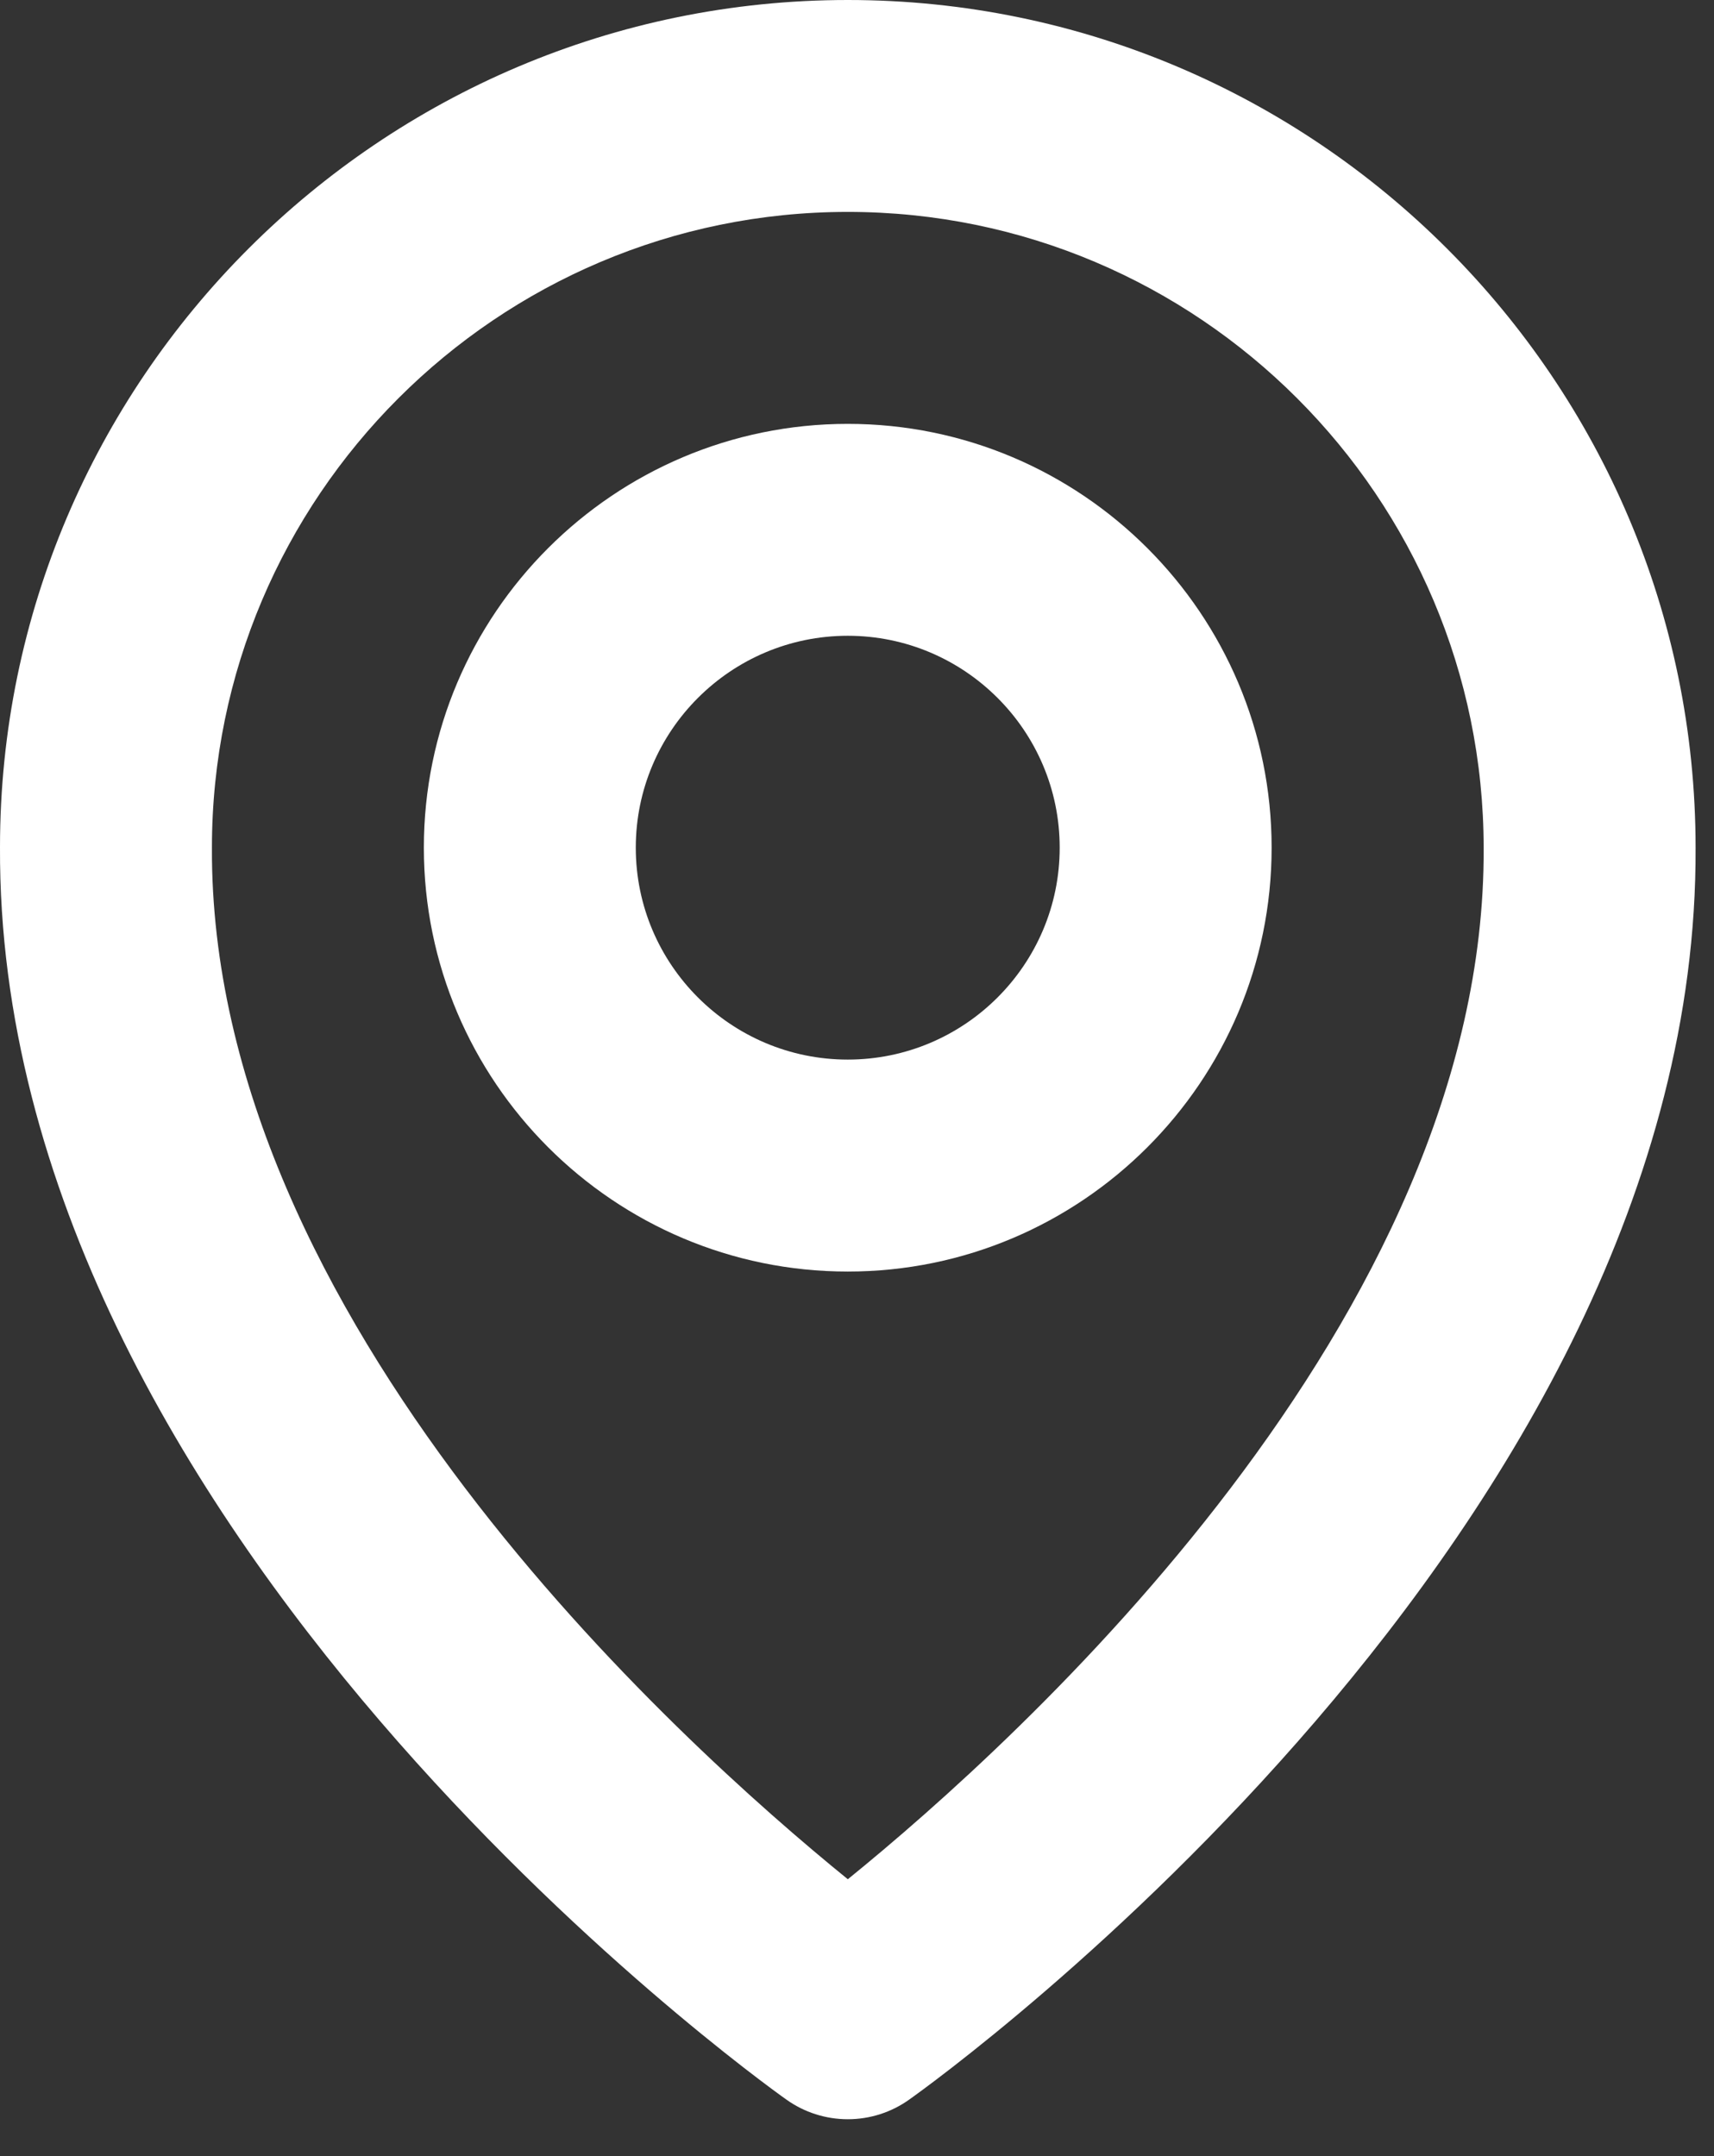<svg width="31" height="39" viewBox="0 0 31 39" fill="none" xmlns="http://www.w3.org/2000/svg">
<rect x="0" y="0" width="31" height="39" fill="#333333" stroke="none"/>
<path d="M15.333 23C19.561 23 22.999 19.561 22.999 15.333C22.999 11.105 19.561 7.667 15.333 7.667C11.104 7.667 7.666 11.105 7.666 15.333C7.666 19.561 11.104 23 15.333 23ZM15.333 11.5C17.447 11.5 19.166 13.219 19.166 15.333C19.166 17.447 17.447 19.166 15.333 19.166C13.219 19.166 11.499 17.447 11.499 15.333C11.499 13.219 13.219 11.5 15.333 11.5Z" fill="white"/>
<path d="M14.222 37.977C14.546 38.209 14.935 38.333 15.334 38.333C15.732 38.333 16.121 38.209 16.445 37.977C17.028 37.565 30.722 27.677 30.667 15.333C30.667 6.879 23.788 0 15.334 0C6.879 0 0 6.879 0 15.324C-0.055 27.677 13.639 37.565 14.222 37.977ZM15.334 3.833C21.676 3.833 26.834 8.991 26.834 15.343C26.874 23.849 18.423 31.487 15.334 33.992C12.246 31.485 3.793 23.845 3.833 15.333C3.833 8.991 8.991 3.833 15.334 3.833Z" fill="white"/>
</svg>
